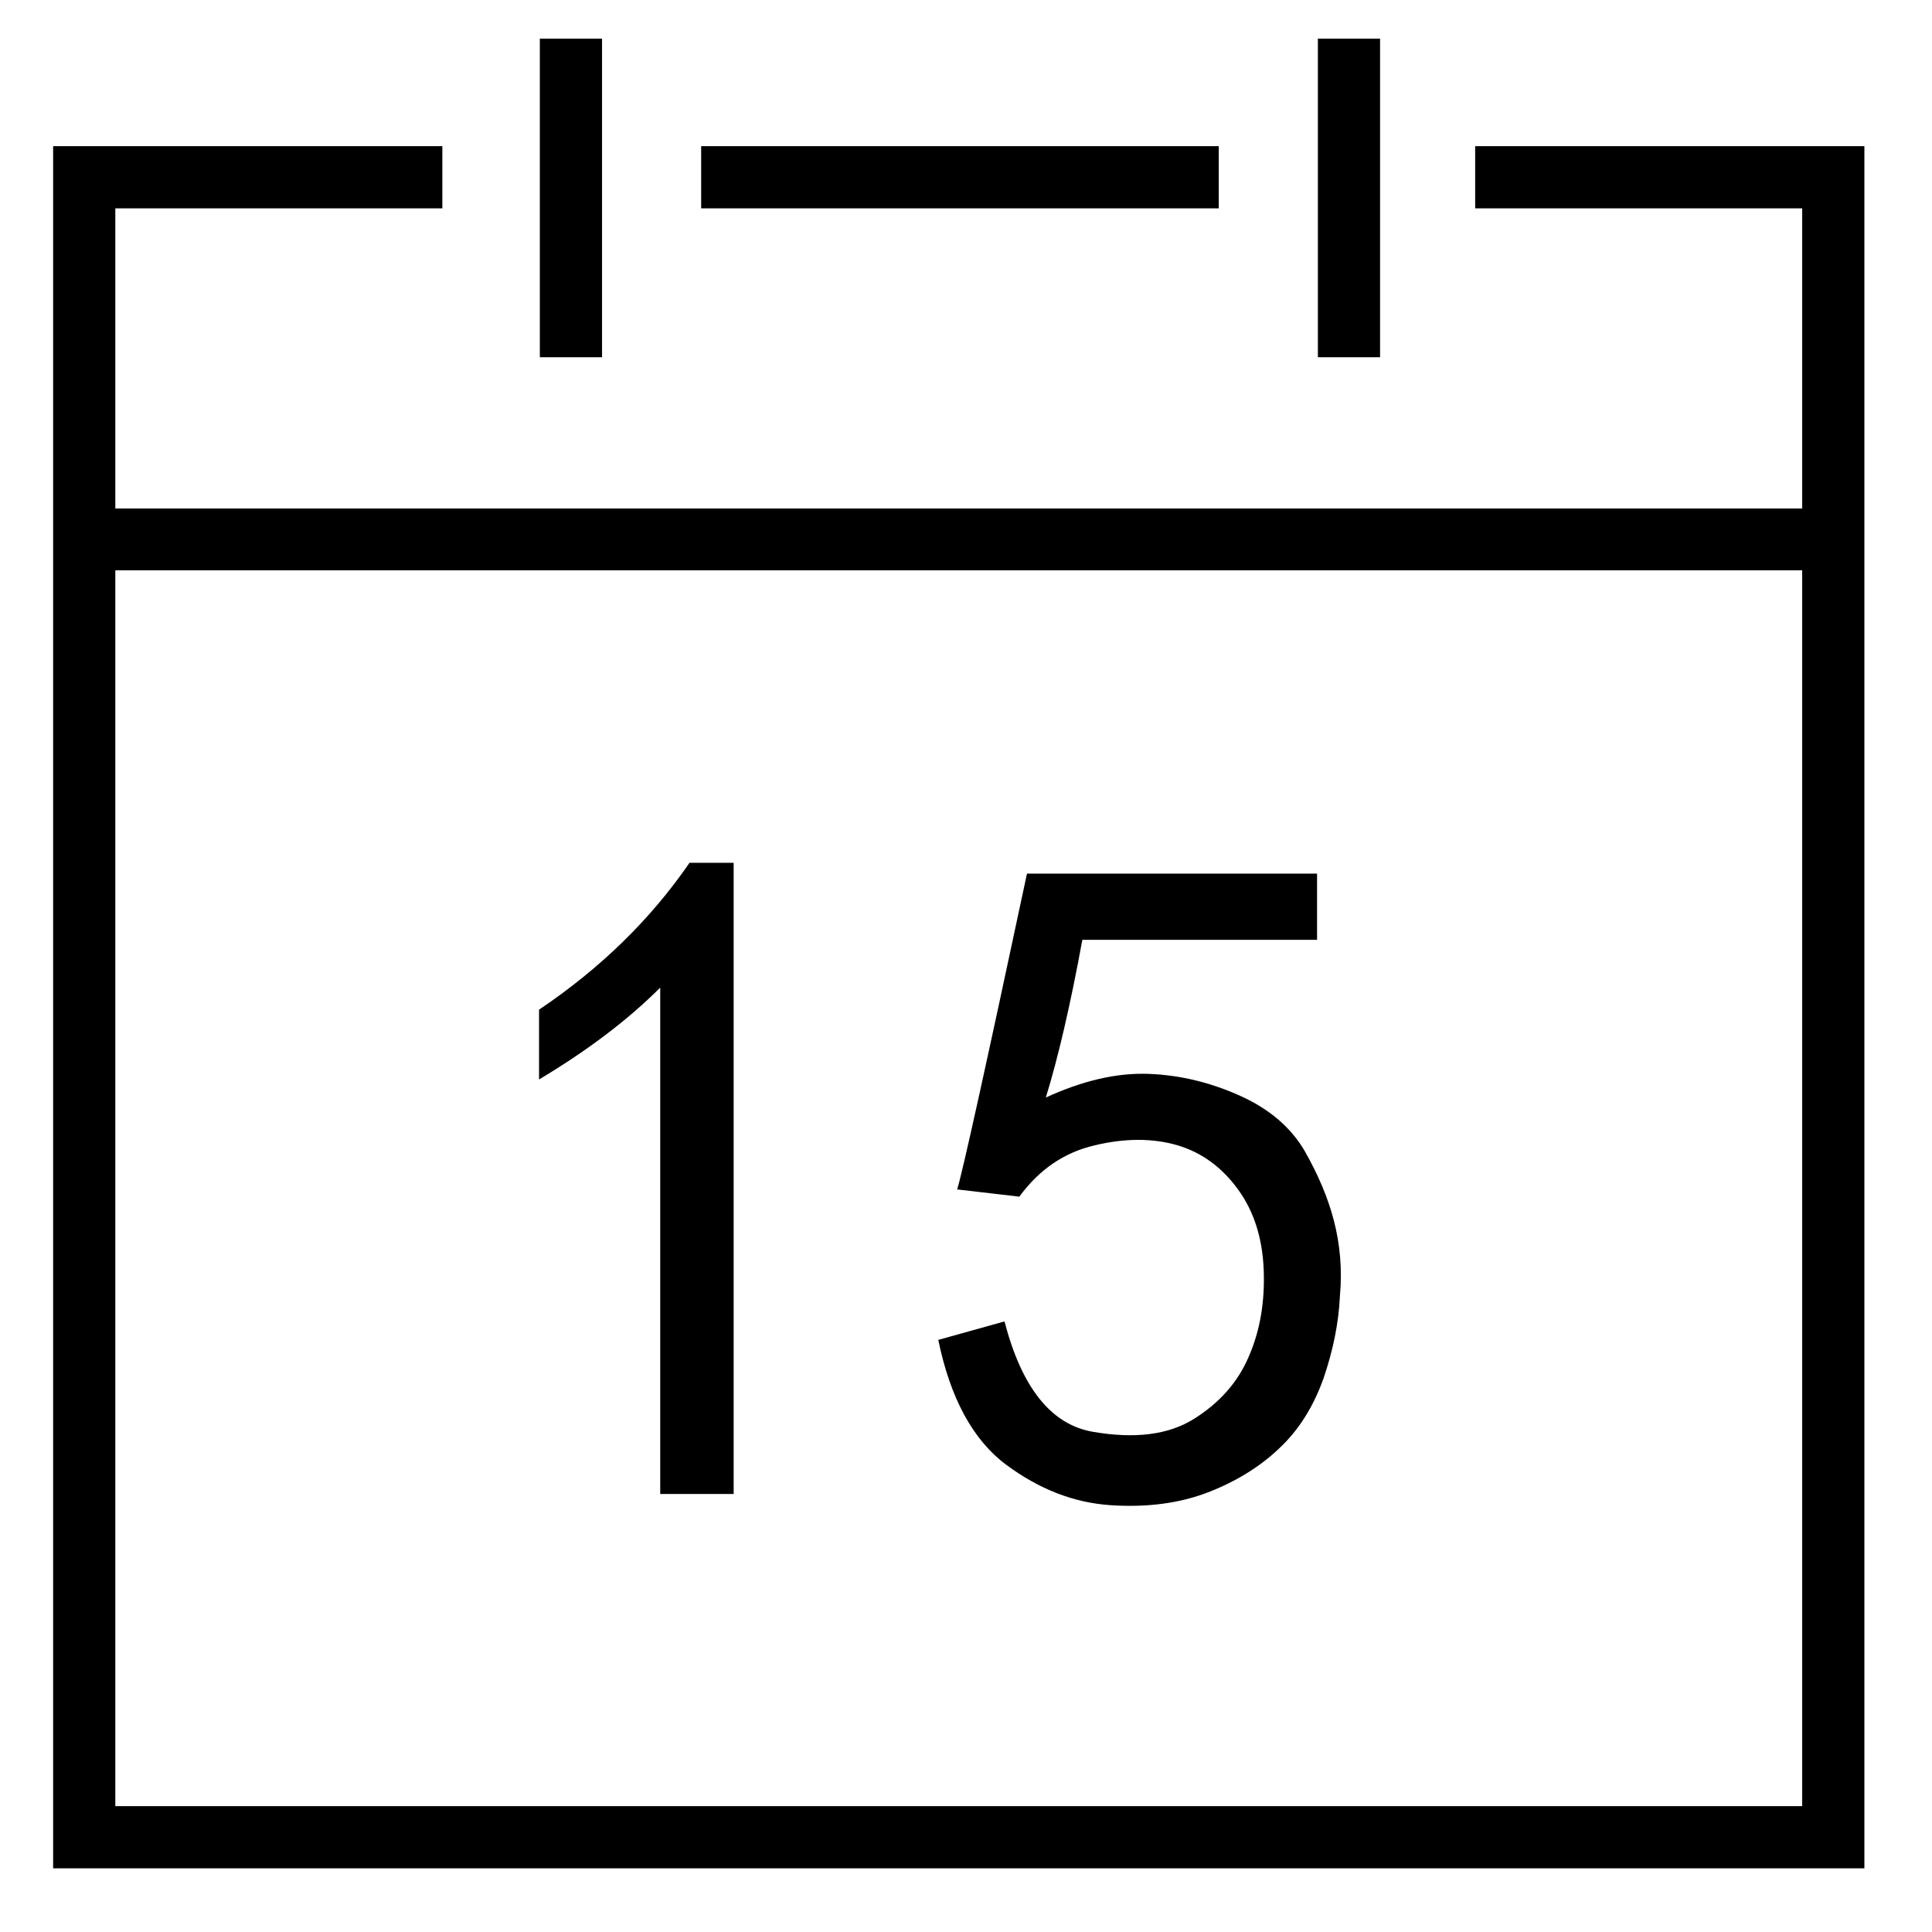 <svg t="1685956011901" class="icon" viewBox="0 0 1024 1024" version="1.1"
    xmlns="http://www.w3.org/2000/svg" p-id="4356" width="96" height="96">
    <path
        d="M371.625 77.476l274.345 0 0 32.963L371.625 110.438 371.625 77.476 371.625 77.476 371.625 77.476M988.16 110.438l0-32.963-206.29 0 0 32.963 173.327 0 0 159.078L61.123 269.517 61.123 110.438l173.327 0 0-32.963L28.16 77.476l0 32.963 0 0 0 846.858 0 0 0 32.963L988.16 990.259l0-32.963 0 0L988.16 110.438 988.16 110.438 988.16 110.438 988.16 110.438M61.123 957.302 61.123 302.275l894.075 0 0 655.027L61.123 957.302 61.123 957.302 61.123 957.302M286.126 20.48l32.968 0 0 168.863-32.968 0L286.126 20.48 286.126 20.48 286.126 20.48M698.506 20.48l32.963 0 0 168.863-32.963 0L698.506 20.48 698.506 20.48 698.506 20.48M285.706 535.148l0 37.002c25.943-15.524 47.212-31.683 64.225-48.701l0 268.39 38.922 0L388.854 457.308l-23.393 0C344.827 487.296 318.244 513.244 285.706 535.148L285.706 535.148 285.706 535.148M707.005 647.009c-3.185-12.334-8.499-24.668-15.519-37.007-7.235-12.334-18.499-22.113-34.028-29.133-15.524-7.014-31.688-11.059-48.707-11.694-16.799-0.64-35.087 3.615-54.441 12.544 6.38-20.623 12.969-48.701 19.354-83.579l124.406 0 0-35.092-153.754 0c-22.113 103.788-34.452 159.503-37.007 167.373l32.963 3.825c10.419-14.249 23.603-23.393 39.982-27.218 16.164-3.83 30.838-3.83 43.812 0 12.974 3.825 23.603 11.694 32.113 23.393 8.504 11.694 12.974 25.943 13.614 42.747 0.635 16.804-1.92 32.108-7.875 45.727-5.74 13.609-15.524 24.668-29.133 33.172-13.609 8.509-31.473 10.634-53.596 6.804-22.113-3.825-37.642-23.388-46.787-58.486l-35.092 9.784c6.374 31.048 18.499 53.171 35.942 66.14 17.439 12.974 35.948 20.204 55.506 21.478 19.354 1.275 36.588-1.065 51.471-6.804s27.643-13.609 37.857-23.393c10.419-9.779 18.079-22.113 23.393-37.007 5.105-14.884 8.079-29.558 8.714-43.812C711.475 672.742 710.195 659.348 707.005 647.009L707.005 647.009 707.005 647.009M707.005 647.009 707.005 647.009z"
        p-id="4357"></path>
</svg>